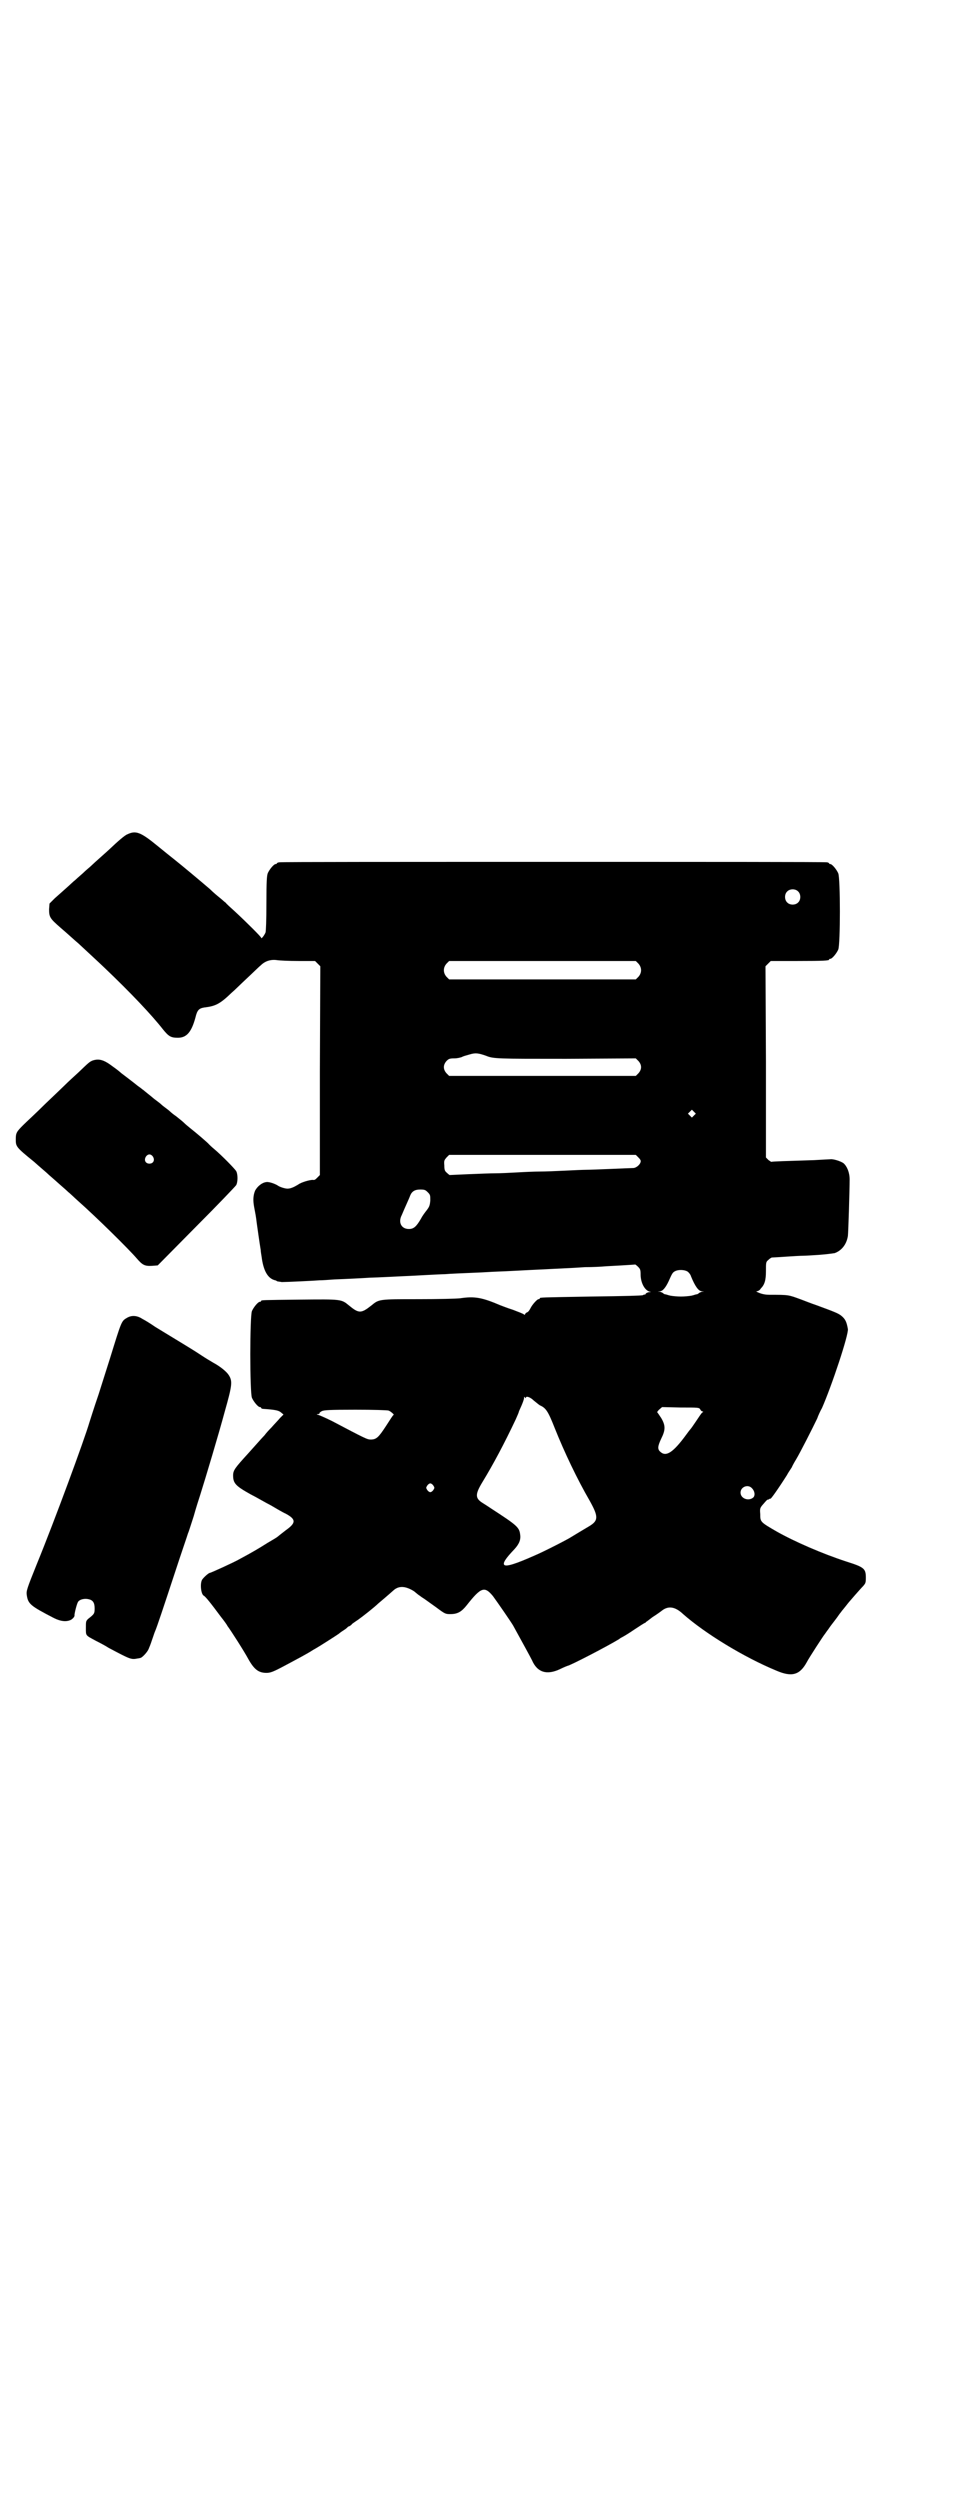 <?xml version="1.0" standalone="no"?>
<!DOCTYPE svg PUBLIC "-//W3C//DTD SVG 20010904//EN"
 "http://www.w3.org/TR/2001/REC-SVG-20010904/DTD/svg10.dtd">
<svg version="1.0" xmlns="http://www.w3.org/2000/svg"
 width="1100pt" height="2850pt" viewBox="0 0 1100 2850"
 preserveAspectRatio="xMidYMid meet">
<g transform="translate(0,2850) scale(0.5,-0.5)"
fill="#000000" stroke="none">
<path d="M291 3798 c-6 -2 -22 -16 -41 -34 -2 -2 -11 -10 -20 -18 -9 -8 -19
-17 -22 -20 -3 -3 -12 -10 -19 -17 -8 -7 -16 -14 -18 -16 -3 -2 -11 -10 -19
-17 -8 -7 -20 -18 -27 -24 l-12 -12 -1 -13 c0 -18 2 -21 26 -42 12 -10 37 -33
41 -36 1 -1 14 -13 28 -26 14 -13 28 -26 31 -29 61 -58 109 -109 134 -141 13
-16 18 -19 34 -19 20 0 31 13 40 46 4 17 8 21 20 23 26 3 36 8 63 34 5 4 20
19 34 32 14 13 28 27 32 30 10 10 23 14 37 12 6 -1 28 -2 49 -2 l38 0 6 -6 6
-6 -1 -238 0 -238 -6 -6 c-4 -4 -6 -6 -10 -5 -7 0 -26 -5 -34 -11 -10 -6 -17
-9 -24 -9 -6 0 -18 4 -22 7 -6 4 -20 9 -26 8 -10 -1 -21 -10 -26 -20 -4 -10
-5 -21 -2 -37 3 -16 4 -20 6 -37 2 -14 6 -43 9 -61 0 -3 1 -9 2 -15 4 -32 14
-50 31 -54 1 0 3 -1 4 -2 2 -1 7 -1 11 -2 11 0 74 3 86 4 6 0 21 1 34 2 27 1
67 3 81 4 5 0 27 1 48 2 21 1 40 2 42 2 2 0 19 1 38 2 19 1 39 2 44 2 10 1 37
2 83 4 18 1 35 2 39 2 4 0 23 1 43 2 20 1 37 2 39 2 2 0 20 1 41 2 21 1 39 2
41 2 2 0 17 1 33 2 17 0 38 1 48 2 57 3 66 4 67 4 0 0 3 -2 6 -5 5 -5 6 -7 6
-18 0 -18 9 -36 21 -39 3 0 3 -1 -1 -1 -3 0 -7 -2 -8 -3 -1 -2 -2 -3 -2 -3 0
1 -2 1 -5 -1 -5 -1 -36 -2 -118 -3 -116 -2 -117 -2 -117 -4 0 -1 -1 -2 -3 -2
-3 0 -14 -12 -18 -20 -2 -4 -5 -9 -8 -10 -3 -1 -5 -4 -5 -5 0 -1 -1 -1 -2 0
-2 2 -13 6 -26 11 -13 4 -25 9 -28 10 -42 18 -59 21 -92 16 -8 -1 -51 -2 -96
-2 -89 0 -89 0 -106 -14 -24 -19 -29 -19 -52 0 -17 14 -17 14 -111 13 -87 -1
-89 -1 -89 -3 0 -1 -1 -2 -3 -2 -4 0 -14 -12 -18 -21 -5 -11 -5 -187 0 -198 4
-9 14 -21 18 -21 2 0 3 -1 3 -2 0 -1 1 -1 3 -2 31 -2 37 -4 42 -8 l6 -5 -8 -8
c-4 -5 -13 -14 -19 -21 -7 -7 -14 -15 -16 -18 -3 -3 -12 -13 -20 -22 -8 -9
-16 -18 -17 -19 -31 -34 -35 -39 -35 -51 0 -18 6 -24 40 -43 14 -7 34 -19 46
-25 12 -7 27 -16 34 -19 24 -13 24 -21 0 -38 -9 -7 -18 -14 -19 -15 -1 -1 -11
-7 -23 -14 -19 -12 -34 -21 -64 -37 -12 -7 -65 -31 -67 -31 -3 0 -15 -11 -18
-16 -5 -10 -2 -33 4 -36 4 -2 16 -17 39 -48 8 -10 15 -20 15 -21 7 -9 39 -59
48 -76 13 -23 23 -31 41 -31 9 0 15 2 43 17 28 15 51 27 63 35 2 1 5 3 7 4 4
2 48 30 52 33 1 1 5 4 8 6 3 2 8 5 10 7 2 2 4 4 5 4 1 0 5 2 8 6 4 3 10 7 13
9 10 7 38 29 46 37 7 6 18 15 36 31 12 10 27 9 46 -3 6 -5 12 -10 13 -10 1 -1
5 -4 10 -7 4 -3 17 -12 28 -20 20 -15 21 -15 32 -15 16 0 25 5 37 20 33 42 41
44 60 21 11 -15 40 -57 46 -67 22 -40 39 -71 43 -79 12 -28 34 -35 65 -20 8 4
16 7 16 7 5 0 90 44 118 61 2 2 6 4 8 5 2 1 14 8 27 17 12 8 23 15 24 15 1 0
2 1 2 2 1 0 7 5 15 11 8 5 18 12 23 16 14 10 29 8 47 -9 50 -44 138 -98 213
-129 35 -15 53 -10 69 19 5 10 39 62 41 64 1 1 4 6 8 11 4 6 10 14 14 19 4 5
9 12 11 15 2 3 5 6 6 8 1 1 5 6 9 11 4 5 7 9 8 10 1 1 6 7 13 15 7 8 15 17 19
21 5 6 6 7 6 19 0 21 -4 24 -45 37 -55 18 -117 45 -158 68 -38 22 -38 22 -38
40 -1 13 -1 14 8 24 5 6 9 10 9 9 0 -1 1 0 3 1 2 1 3 2 3 1 0 -3 19 24 38 54
2 4 6 10 8 13 2 3 4 6 4 7 0 0 4 8 9 16 9 15 37 70 48 93 2 6 7 17 11 24 22
50 61 167 59 180 -3 17 -6 23 -16 31 -7 5 -14 8 -55 23 -12 4 -27 10 -35 13
-30 11 -28 11 -73 11 -7 0 -16 1 -25 5 -5 2 -6 3 -4 3 2 0 7 2 9 6 9 9 12 19
12 40 0 19 0 21 5 25 3 3 7 6 9 6 3 0 18 1 33 2 15 1 32 2 38 2 5 0 21 1 36 2
14 1 30 3 36 4 16 6 27 20 30 39 1 7 4 105 4 129 0 16 -6 30 -14 37 -7 5 -24
10 -30 9 -2 0 -19 -1 -37 -2 -64 -2 -97 -3 -98 -4 0 0 -3 2 -6 4 l-6 6 0 218
-1 218 6 6 6 6 61 0 c61 0 72 1 72 3 0 1 1 2 3 2 4 0 14 12 18 21 5 11 5 163
0 174 -4 9 -14 21 -18 21 -2 0 -3 1 -3 2 0 0 -2 2 -5 2 -4 1 -285 1 -625 1
-340 0 -621 0 -624 -1 -4 0 -6 -2 -6 -2 0 -1 -1 -2 -3 -2 -4 0 -14 -12 -18
-21 -2 -6 -3 -17 -3 -68 0 -40 -1 -63 -2 -67 -3 -7 -10 -16 -10 -12 0 2 -32
34 -60 60 -10 9 -20 18 -21 20 -2 1 -7 6 -12 10 -5 4 -16 13 -24 21 -21 18
-64 54 -83 69 -4 3 -20 16 -36 29 -39 32 -50 36 -69 27z m1530 -130 c7 -6 7
-19 1 -25 -6 -7 -19 -7 -25 -1 -7 6 -7 19 -1 25 6 7 19 7 25 1z m-364 -165 c8
-9 8 -21 0 -30 l-6 -6 -213 0 -213 0 -6 6 c-8 9 -8 21 0 30 l6 6 213 0 213 0
6 -6z m-348 -210 c17 -7 25 -7 183 -7 l159 1 6 -6 c8 -9 8 -19 0 -28 l-6 -6
-213 0 -213 0 -6 6 c-8 9 -8 19 0 28 5 5 7 6 18 6 7 0 14 2 17 3 3 2 11 4 18
6 13 4 20 3 37 -3z m475 -136 l-5 -5 -4 4 -5 5 4 4 5 5 4 -4 5 -5 -4 -4z
m-127 -96 c4 -4 6 -7 5 -10 -1 -6 -10 -14 -17 -14 -3 0 -26 -1 -50 -2 -24 -1
-50 -2 -57 -2 -7 0 -29 -1 -49 -2 -20 -1 -45 -2 -57 -2 -12 0 -35 -1 -52 -2
-17 -1 -39 -2 -49 -2 -10 0 -37 -1 -61 -2 -24 -1 -43 -2 -44 -2 0 0 -3 2 -6 5
-5 4 -6 7 -6 17 -1 11 0 12 5 18 l6 6 213 0 213 0 6 -6z m-481 -79 c6 -6 6 -7
6 -19 -1 -11 -2 -14 -8 -22 -4 -5 -10 -13 -13 -19 -11 -19 -17 -24 -28 -24
-17 0 -25 15 -16 32 7 17 17 38 19 44 4 10 11 14 23 14 10 0 12 -1 17 -6z
m593 -181 c3 -2 7 -7 8 -11 9 -22 17 -34 25 -34 l5 -1 -5 0 c-3 -1 -6 -2 -8
-4 -1 -1 -3 -2 -5 -2 -1 0 -6 -2 -11 -3 -5 -1 -16 -2 -24 -2 -8 0 -19 1 -24 2
-5 1 -10 3 -11 3 -2 0 -4 1 -5 2 -2 2 -5 3 -8 4 l-5 0 5 1 c6 0 13 8 20 23 8
18 9 20 15 23 8 4 22 3 28 -1z m-369 -288 c0 5 10 2 18 -6 5 -4 11 -9 14 -11
14 -6 19 -14 34 -52 22 -55 51 -116 80 -166 20 -36 20 -45 -2 -58 -12 -7 -35
-21 -40 -24 -7 -5 -66 -35 -83 -42 -45 -20 -65 -26 -70 -22 -4 4 2 14 23 36
11 12 15 22 13 34 -2 16 -8 21 -65 58 -6 4 -15 10 -20 13 -18 11 -18 20 -1 48
25 41 50 88 76 143 4 9 7 16 7 17 0 1 3 7 6 14 3 7 6 15 6 18 0 3 0 3 2 1 1
-2 2 -2 2 -1z m398 -26 c1 -3 4 -5 5 -5 3 0 2 -1 -1 -3 -2 -2 -8 -11 -14 -20
-6 -9 -11 -16 -12 -17 -1 -1 -5 -6 -10 -13 -30 -41 -46 -51 -59 -39 -7 6 -6
13 2 30 10 20 10 30 0 47 -4 6 -8 12 -9 13 -1 0 1 3 4 6 l7 6 42 -1 c41 0 42
0 45 -4z m-711 -3 c5 -2 14 -10 11 -10 -1 0 -8 -11 -17 -25 -17 -26 -22 -31
-35 -31 -8 0 -12 2 -88 42 -14 7 -28 13 -31 14 -5 1 -5 2 -1 2 2 0 4 1 3 2 0
1 2 3 6 5 5 2 16 3 76 3 41 0 73 -1 76 -2z m102 -171 c3 -5 3 -5 0 -10 -2 -3
-5 -5 -7 -5 -2 0 -5 2 -7 5 -3 5 -3 5 0 10 2 3 5 5 7 5 2 0 5 -2 7 -5z m727
-6 c7 -7 8 -18 2 -22 -11 -8 -28 -1 -28 12 0 13 17 20 26 10z"/>
<path d="M211 3282 c-7 -3 -9 -5 -32 -27 -11 -10 -24 -22 -29 -27 -5 -5 -26
-25 -47 -45 -20 -20 -43 -41 -50 -48 -15 -15 -17 -18 -17 -32 0 -17 0 -18 42
-52 12 -11 28 -24 34 -30 6 -5 17 -15 25 -22 8 -7 16 -14 19 -17 3 -2 12 -11
21 -19 44 -39 116 -110 135 -132 13 -15 18 -18 35 -17 l13 1 88 89 c49 49 89
91 91 94 4 7 4 25 0 32 -3 5 -32 35 -51 51 -5 4 -10 9 -11 10 -2 3 -29 26 -43
37 -5 4 -11 9 -15 13 -3 3 -11 9 -17 14 -6 4 -12 9 -14 11 -2 2 -6 5 -10 8 -4
3 -8 6 -10 8 -2 2 -6 5 -10 8 -4 3 -8 6 -9 7 -1 1 -6 5 -11 9 -5 4 -10 8 -11
9 -2 1 -5 4 -8 6 -3 2 -7 5 -8 6 -1 1 -9 7 -18 14 -9 7 -16 12 -17 13 -1 1 -8
7 -18 14 -21 16 -32 19 -47 14z m138 -219 c5 -8 1 -16 -8 -16 -9 0 -13 8 -8
16 2 3 5 5 8 5 3 0 6 -2 8 -5z"/>
<path d="M289 2695 c-12 -7 -12 -8 -38 -92 -4 -13 -16 -50 -26 -82 -11 -32
-20 -61 -21 -64 -11 -38 -79 -223 -120 -323 -23 -57 -24 -61 -23 -70 3 -21 8
-25 62 -53 16 -8 29 -9 39 -4 5 3 9 8 8 11 0 4 6 29 9 31 4 5 15 7 23 5 10 -2
14 -8 14 -21 0 -12 -1 -13 -15 -24 -5 -5 -5 -6 -5 -21 0 -18 -1 -16 23 -29 10
-5 23 -12 29 -16 51 -27 51 -27 67 -24 2 0 5 1 5 1 4 0 16 13 19 20 6 14 6 16
10 27 2 6 4 12 5 14 4 9 19 54 45 133 15 46 29 86 30 90 2 4 7 21 13 39 5 18
12 40 15 49 12 38 42 138 56 190 17 60 18 69 9 83 -5 8 -20 20 -35 28 -5 3
-17 10 -26 16 -9 6 -20 13 -25 16 -5 3 -21 13 -36 22 -15 9 -36 22 -46 28 -10
7 -23 15 -29 18 -12 8 -25 9 -36 2z"/>
</g>
</svg>
